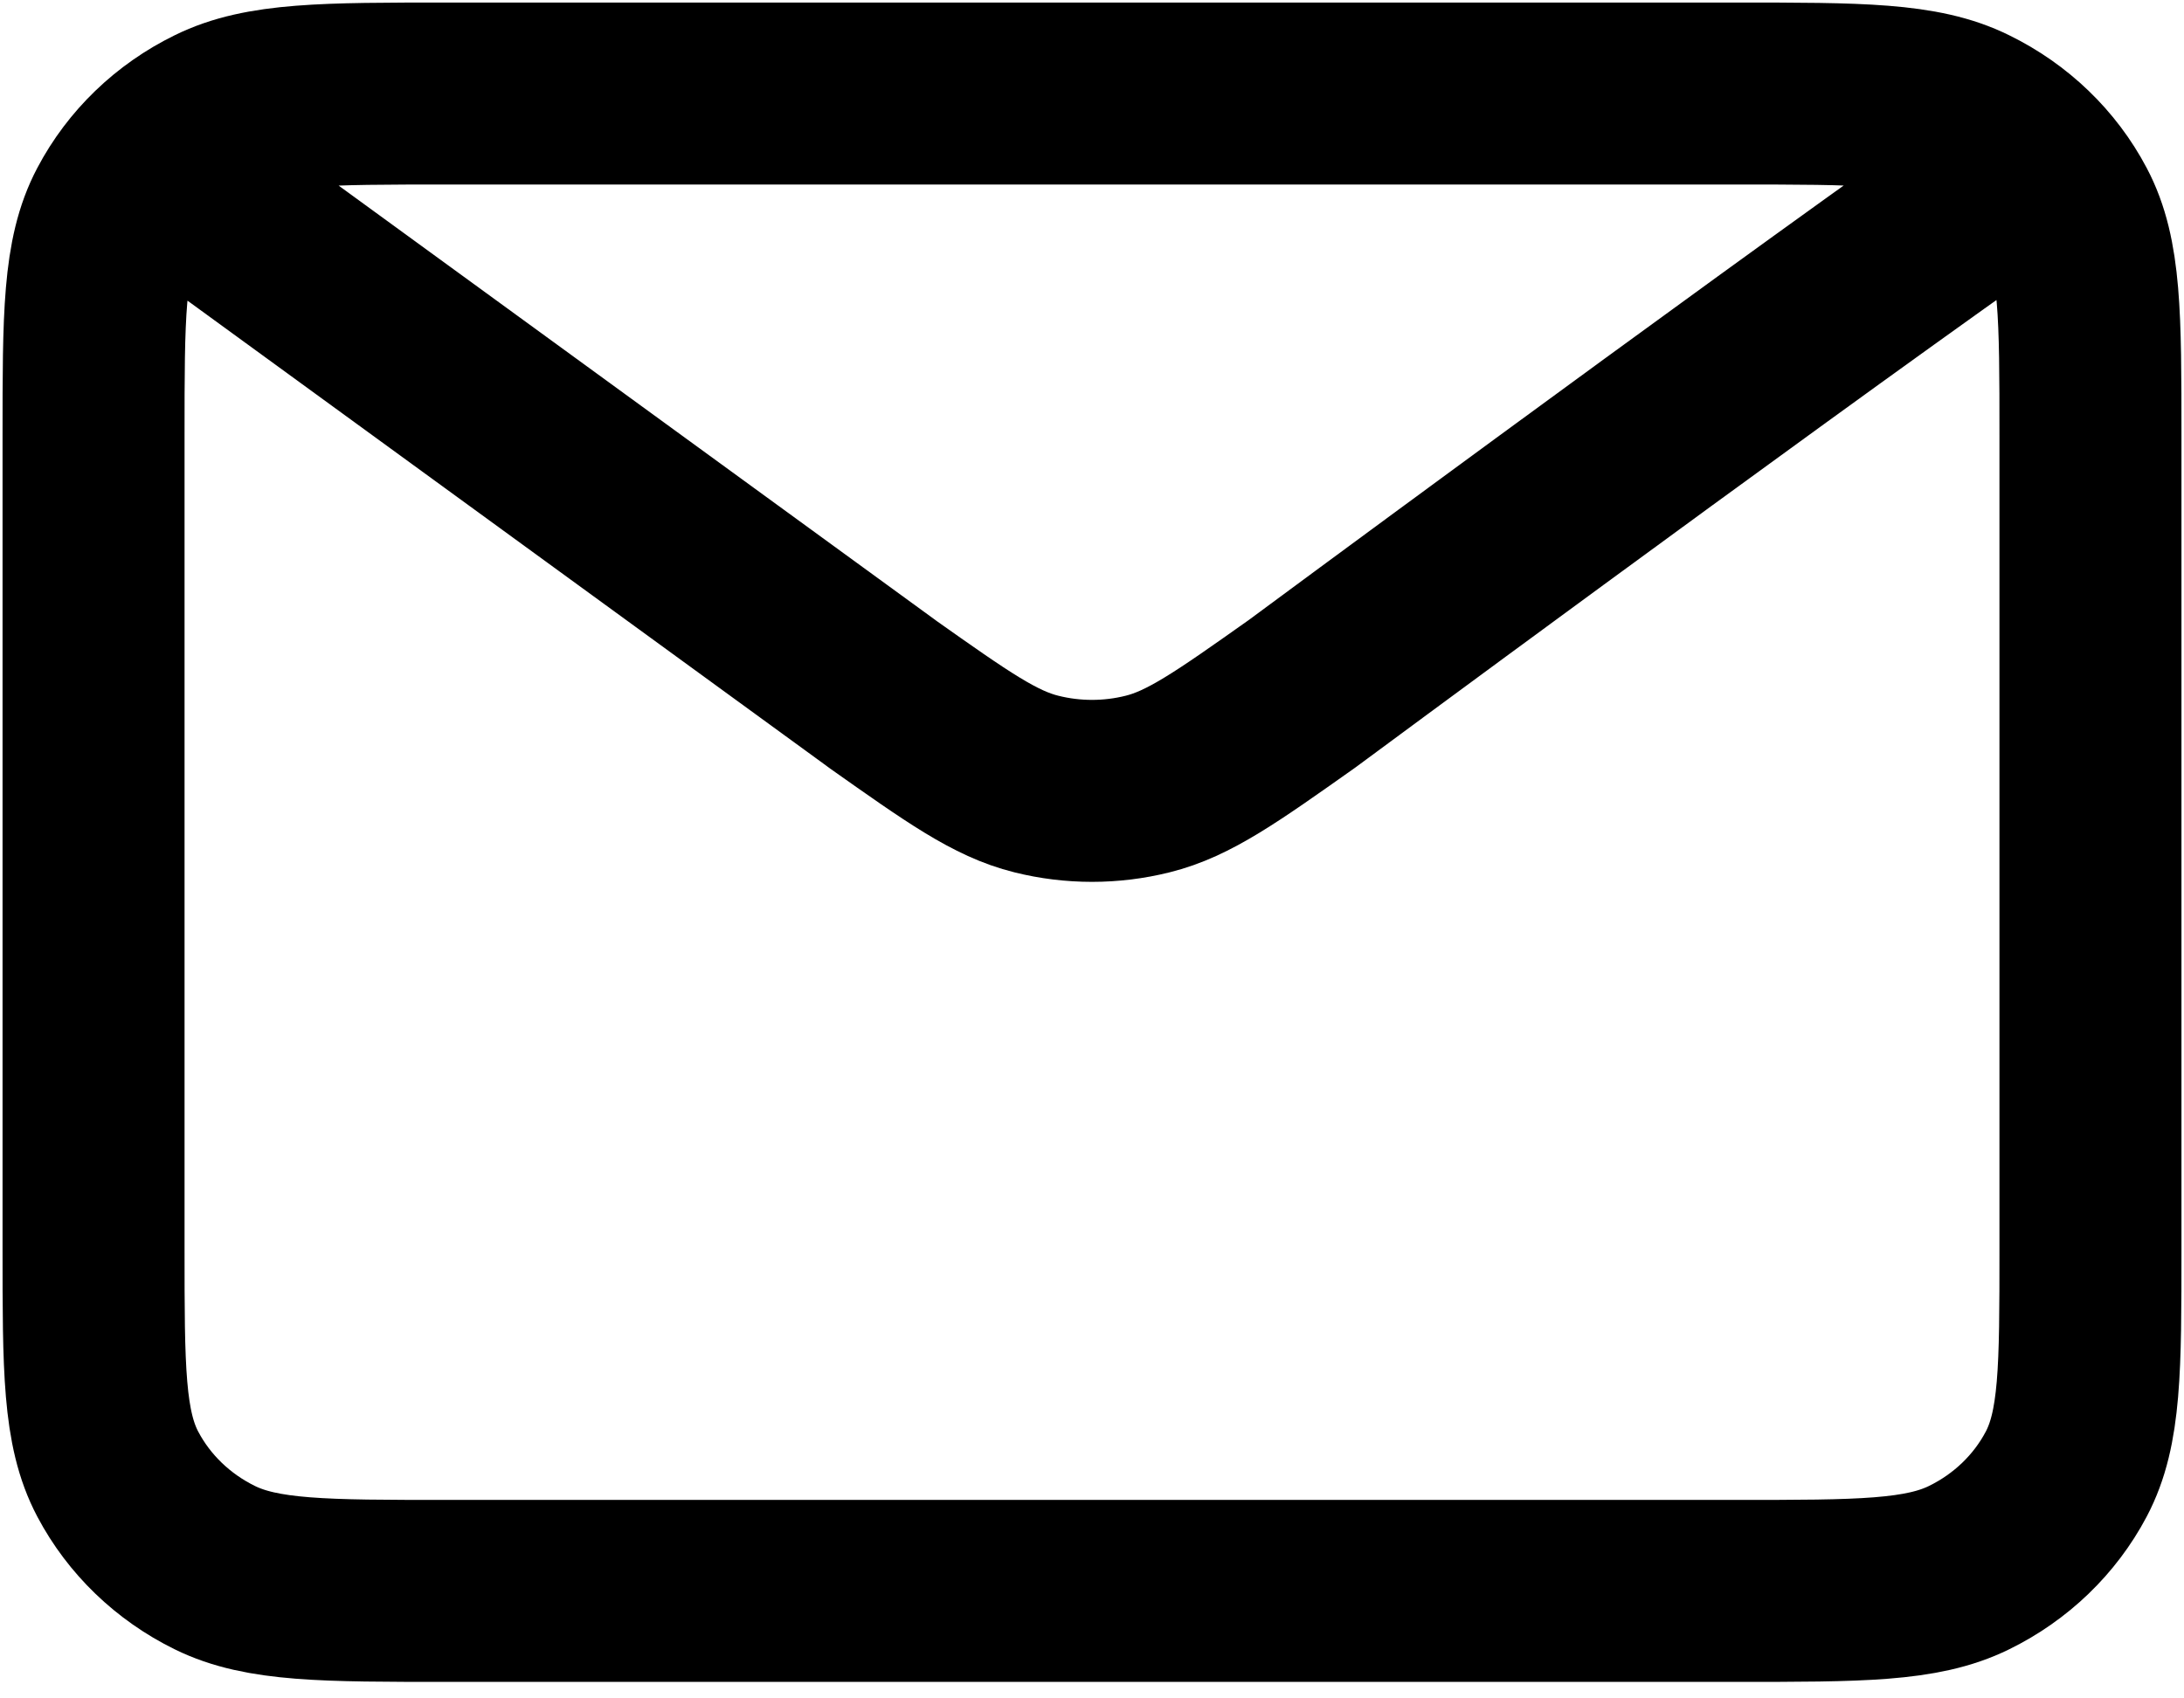 <svg width="18" height="14" viewBox="0 0 18 14" fill="none" xmlns="http://www.w3.org/2000/svg">
<path d="M1.686 1.653L7.27 5.719L7.272 5.721C7.892 6.159 8.202 6.379 8.542 6.463C8.842 6.538 9.158 6.538 9.458 6.463C9.798 6.379 10.109 6.159 10.731 5.719C10.731 5.719 14.312 3.069 16.314 1.653M0.771 10.293V3.593C0.771 2.605 0.771 2.112 0.971 1.734C1.146 1.402 1.425 1.133 1.77 0.964C2.161 0.771 2.673 0.771 3.697 0.771H14.303C15.327 0.771 15.839 0.771 16.229 0.964C16.574 1.133 16.854 1.402 17.029 1.734C17.229 2.111 17.229 2.604 17.229 3.59V10.297C17.229 11.282 17.229 11.774 17.029 12.152C16.854 12.483 16.574 12.753 16.229 12.922C15.839 13.114 15.328 13.114 14.306 13.114H3.694C2.672 13.114 2.16 13.114 1.77 12.922C1.426 12.753 1.146 12.483 0.971 12.152C0.771 11.774 0.771 11.28 0.771 10.293Z" stroke="black" stroke-width="1.5" stroke-linecap="round" stroke-linejoin="round"/>
</svg>
